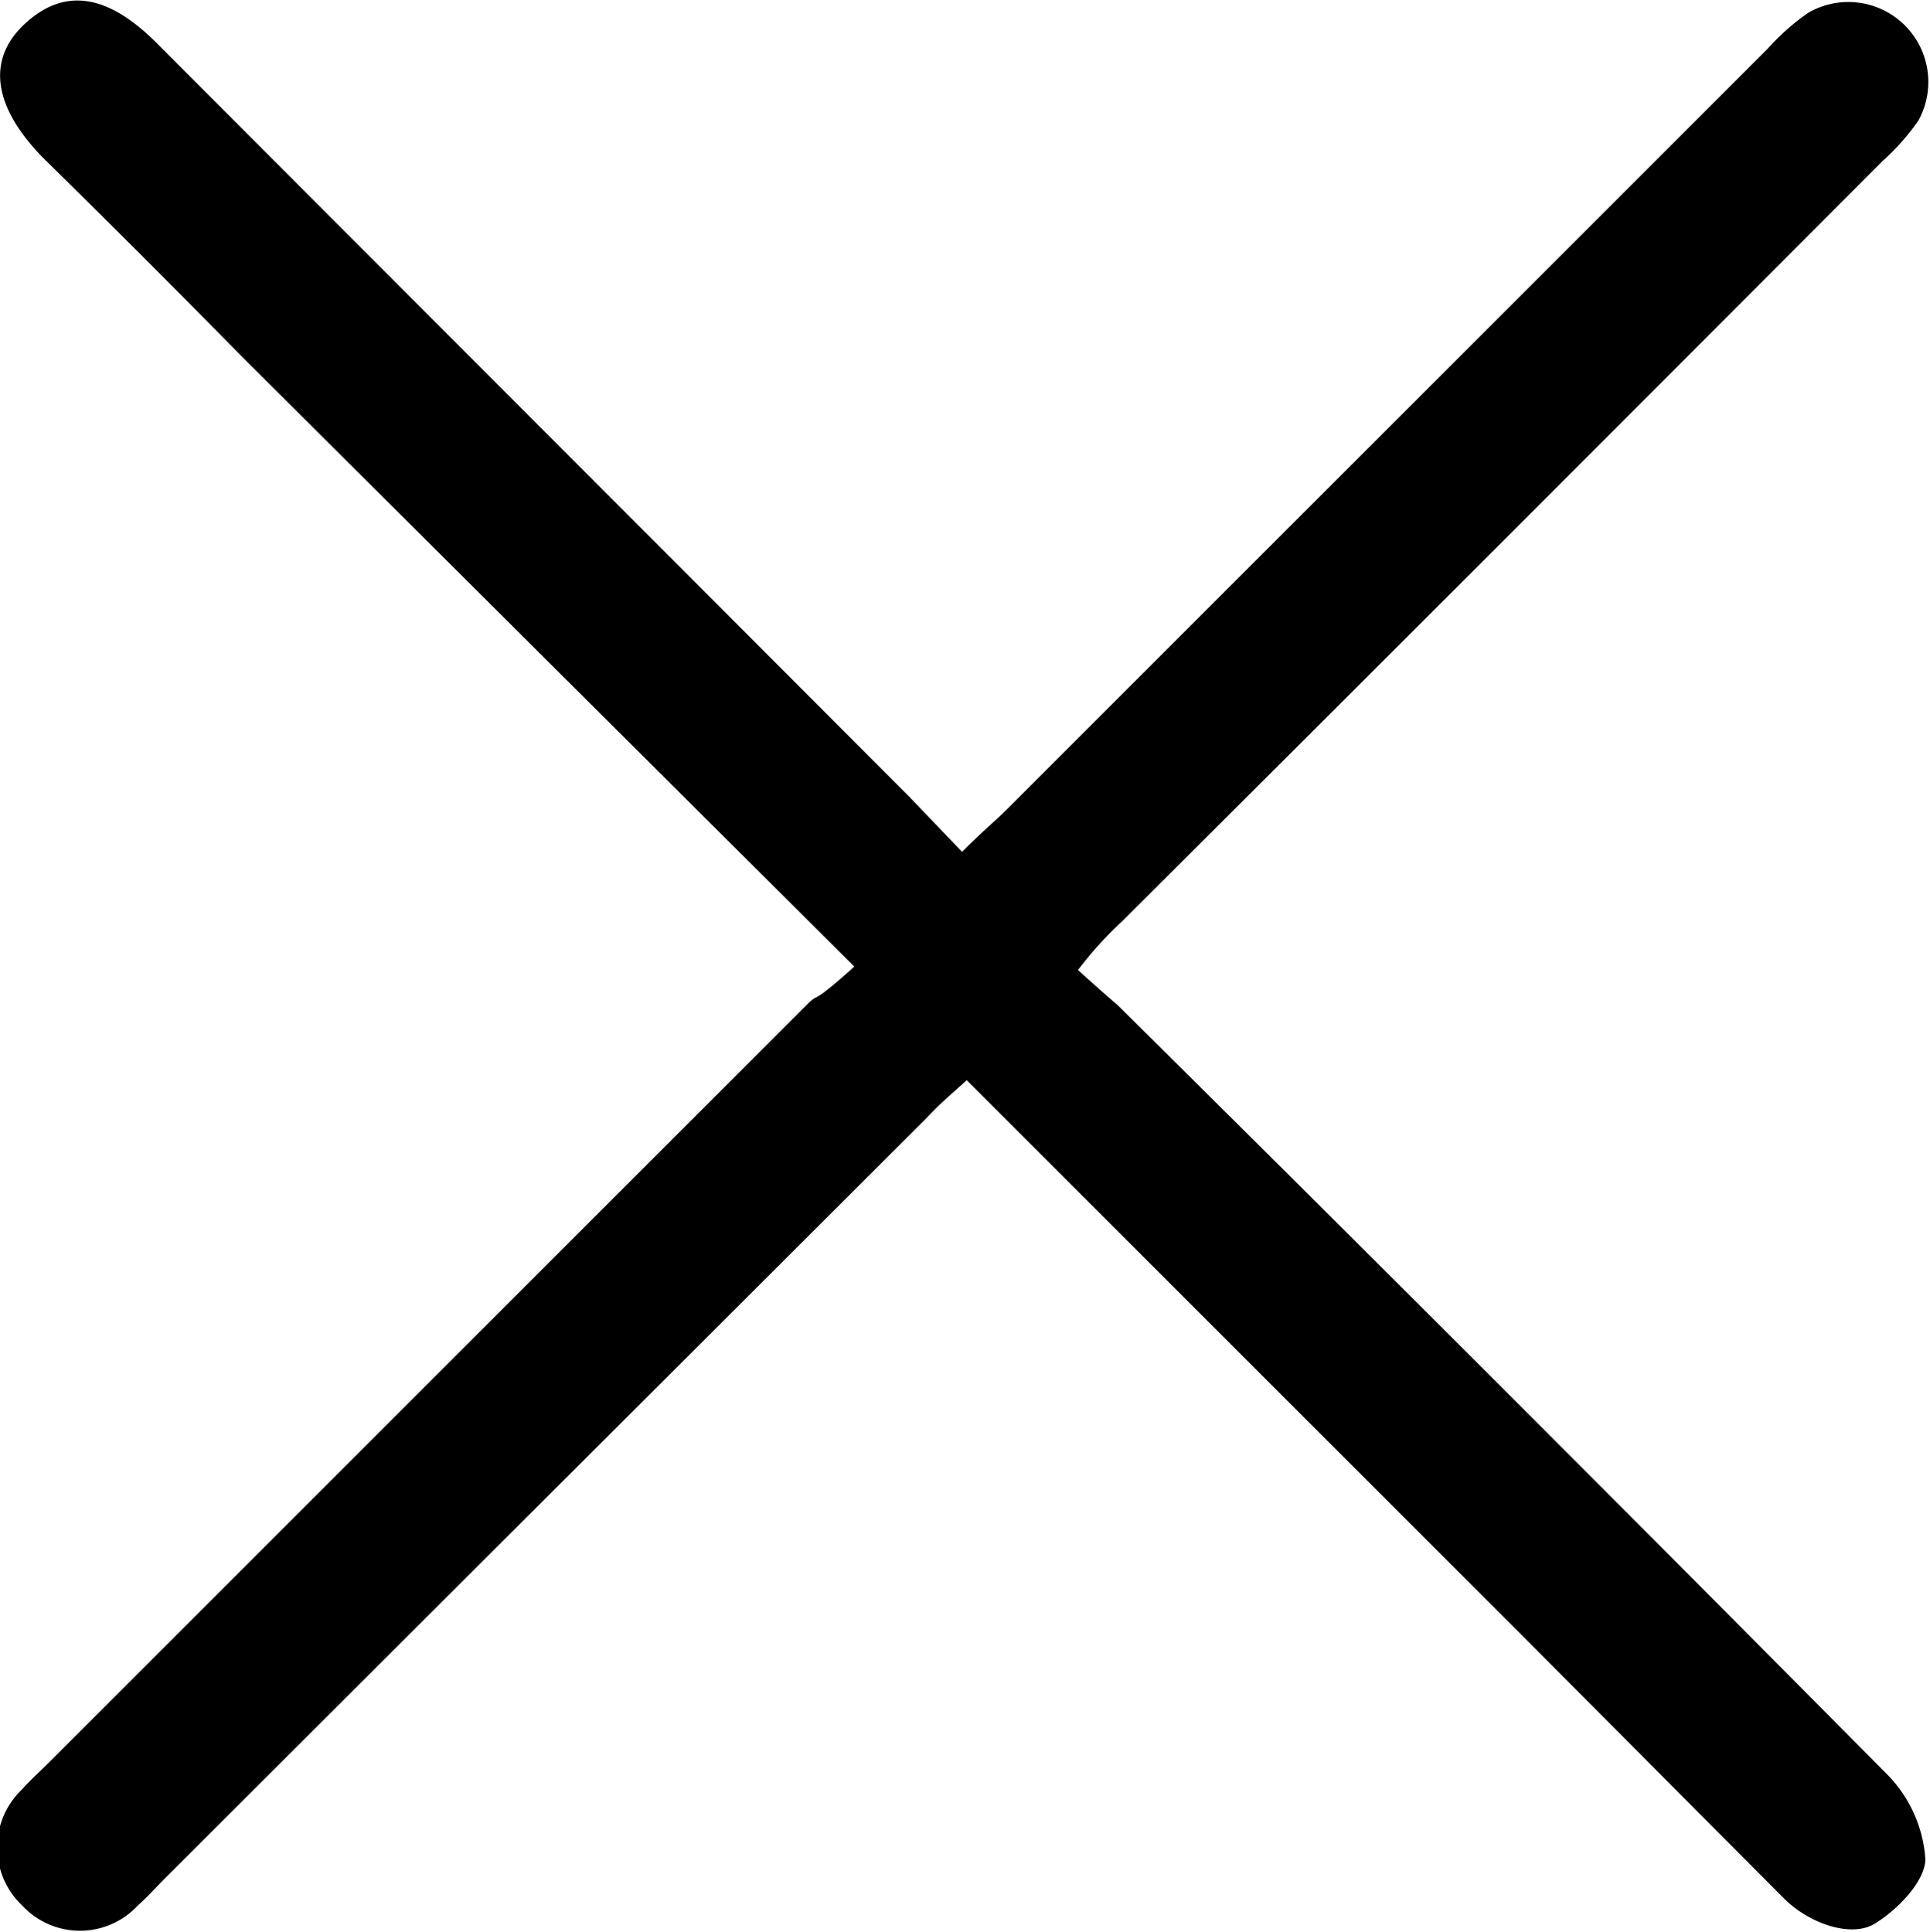 <svg id="Слой_1" data-name="Слой 1" xmlns="http://www.w3.org/2000/svg" viewBox="0 0 16.65 16.67"><path fill="#000000" d="M297.14,420.79l-5.28-5.26c-.57-.58-1.14-1.15-1.72-1.72-.43-.44-.49-.85-.15-1.16s.71-.25,1.13.17l6.49,6.5.46.48c.21-.21.28-.26.39-.37l6.56-6.56a2,2,0,0,1,.35-.31.69.69,0,0,1,.95.93,2,2,0,0,1-.31.35q-3.28,3.29-6.56,6.56a3.17,3.17,0,0,0-.38.42c.41.37.28.24.41.37q3.3,3.27,6.56,6.56a1.15,1.15,0,0,1,.34.74c0,.19-.24.44-.44.56s-.56,0-.78-.22l-2.29-2.3-4.76-4.76c-.12.11-.24.21-.34.32l-6.57,6.56c-.08.08-.16.17-.24.24a.68.68,0,0,1-1,0,.69.69,0,0,1,0-1c.07-.08.16-.16.24-.24l6.53-6.53C296.85,421,296.74,421.15,297.14,420.79Z" transform="translate(-289.77 -412.45)"/></svg>